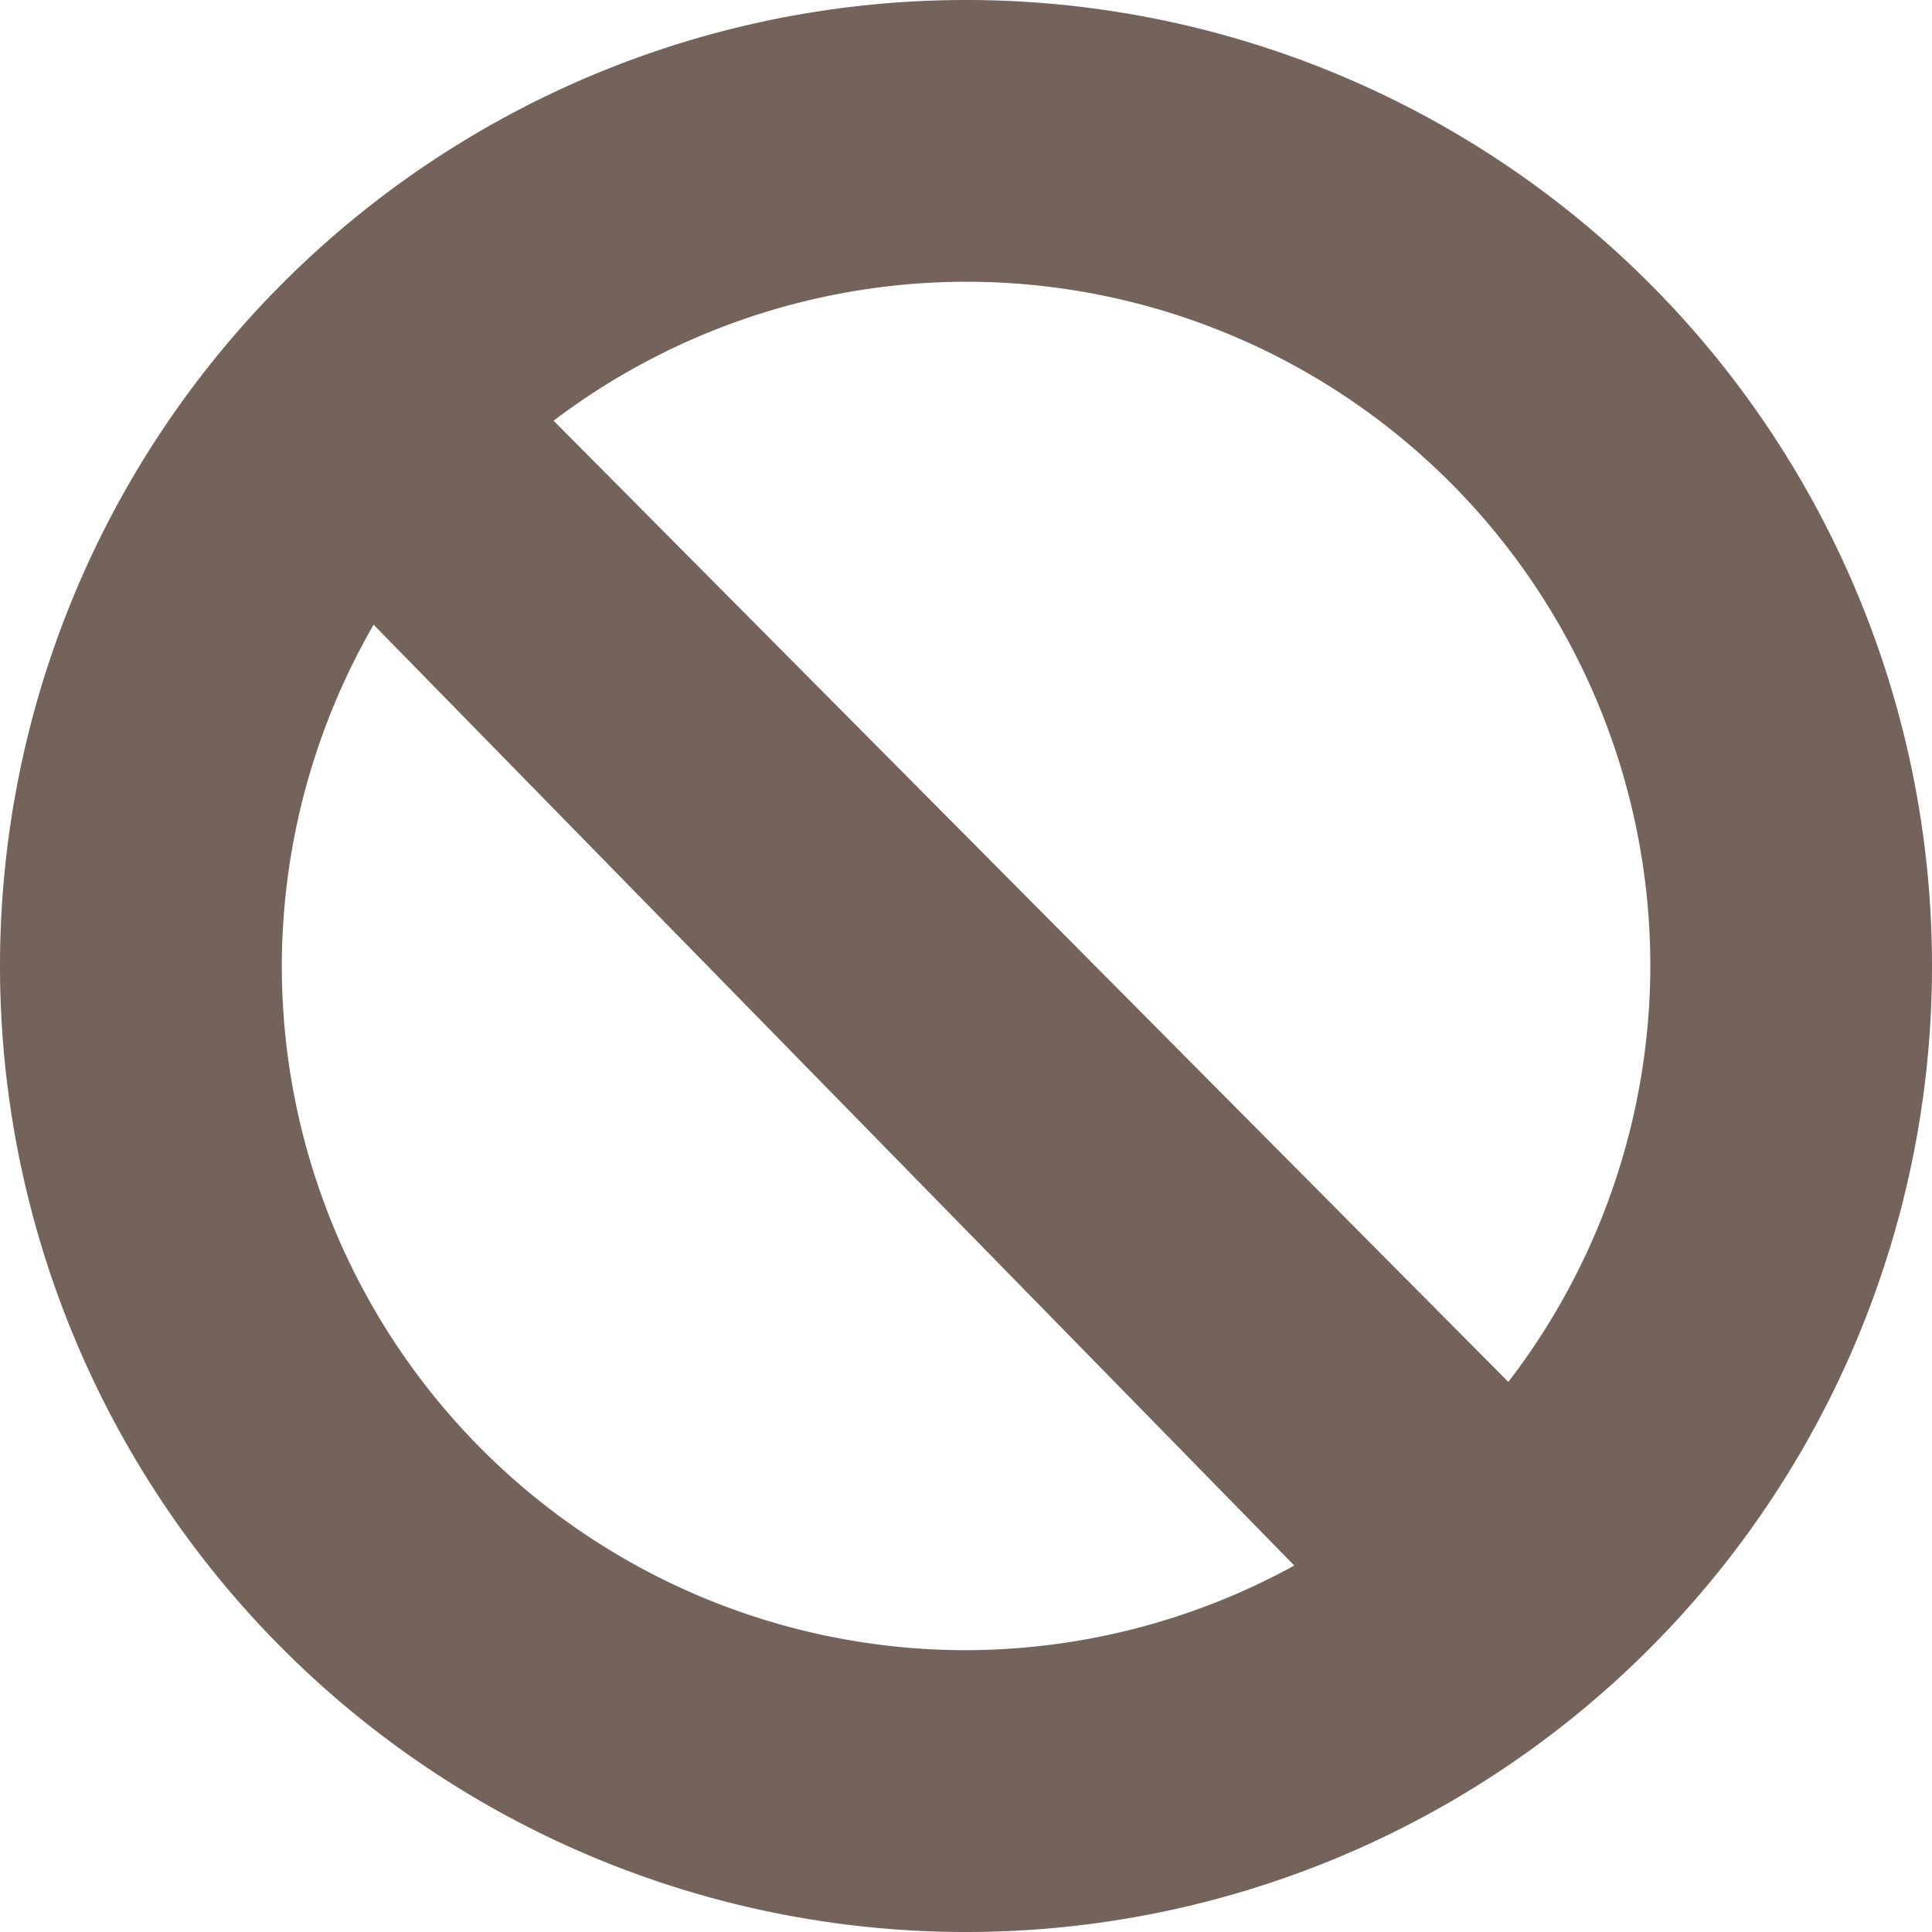 <?xml version="1.0" encoding="UTF-8" standalone="no"?>
<!-- Created with Inkscape (http://www.inkscape.org/) -->

<svg
   xmlns:dc="http://purl.org/dc/elements/1.1/"
   xmlns:cc="http://creativecommons.org/ns#"
   xmlns:rdf="http://www.w3.org/1999/02/22-rdf-syntax-ns#"
   xmlns:svg="http://www.w3.org/2000/svg"
   xmlns="http://www.w3.org/2000/svg"
   xmlns:sodipodi="http://sodipodi.sourceforge.net/DTD/sodipodi-0.dtd"
   xmlns:inkscape="http://www.inkscape.org/namespaces/inkscape"
   width="25.4mm"
   height="25.4mm"
   viewBox="0 0 25.4 25.4"
   version="1.1"
   id="svg8"
   inkscape:version="0.92.3 (2405546, 2018-03-11)"
   sodipodi:docname="Icon_Food_None.svg"
   inkscape:export-filename="C:\Users\Ryan\Icon_Food_None.png"
   inkscape:export-xdpi="300"
   inkscape:export-ydpi="300">
  <defs
     id="defs2" />
  <sodipodi:namedview
     id="base"
     pagecolor="#ffffff"
     bordercolor="#666666"
     borderopacity="1.0"
     inkscape:pageopacity="0.0"
     inkscape:pageshadow="2"
     inkscape:zoom="5.6"
     inkscape:cx="39.758664"
     inkscape:cy="31.57559"
     inkscape:document-units="mm"
     inkscape:current-layer="layer1"
     showgrid="false"
     fit-margin-top="0"
     fit-margin-left="0"
     fit-margin-right="0"
     fit-margin-bottom="0"
     inkscape:window-width="1920"
     inkscape:window-height="1017"
     inkscape:window-x="-8"
     inkscape:window-y="-8"
     inkscape:window-maximized="1" />
  <g
     inkscape:label="Layer 1"
     inkscape:groupmode="layer"
     id="layer1"
     transform="translate(-49.42,-56.91)">
    <path
       style="opacity:1;fill:#73635b;fill-opacity:1;fill-rule:nonzero;stroke:none;stroke-width:0.22;stroke-linecap:round;stroke-linejoin:round;stroke-miterlimit:4;stroke-dasharray:none;stroke-opacity:1;paint-order:stroke fill markers"
       d="M 62.121,56.91 A 12.7,12.7 0 0 0 49.42,69.609 12.7,12.7 0 0 0 62.121,82.31 12.7,12.7 0 0 0 74.82,69.609 12.7,12.7 0 0 0 62.121,56.91 Z m 0,3.704 a 8.996,8.996 0 0 1 8.996,8.996 8.996,8.996 0 0 1 -1.867,5.468 L 56.698,62.441 a 8.996,8.996 0 0 1 5.423,-1.827 z m -7.789,4.509 12.104,12.369 a 8.996,8.996 0 0 1 -4.315,1.113 8.996,8.996 0 0 1 -8.996,-8.996 8.996,8.996 0 0 1 1.207,-4.486 z"
       id="path826"
       inkscape:connector-curvature="0"
       inkscape:export-filename="C:\Users\Ryan\Icon_Food_None.png"
       inkscape:export-xdpi="300"
       inkscape:export-ydpi="300" />
  </g>
</svg>
